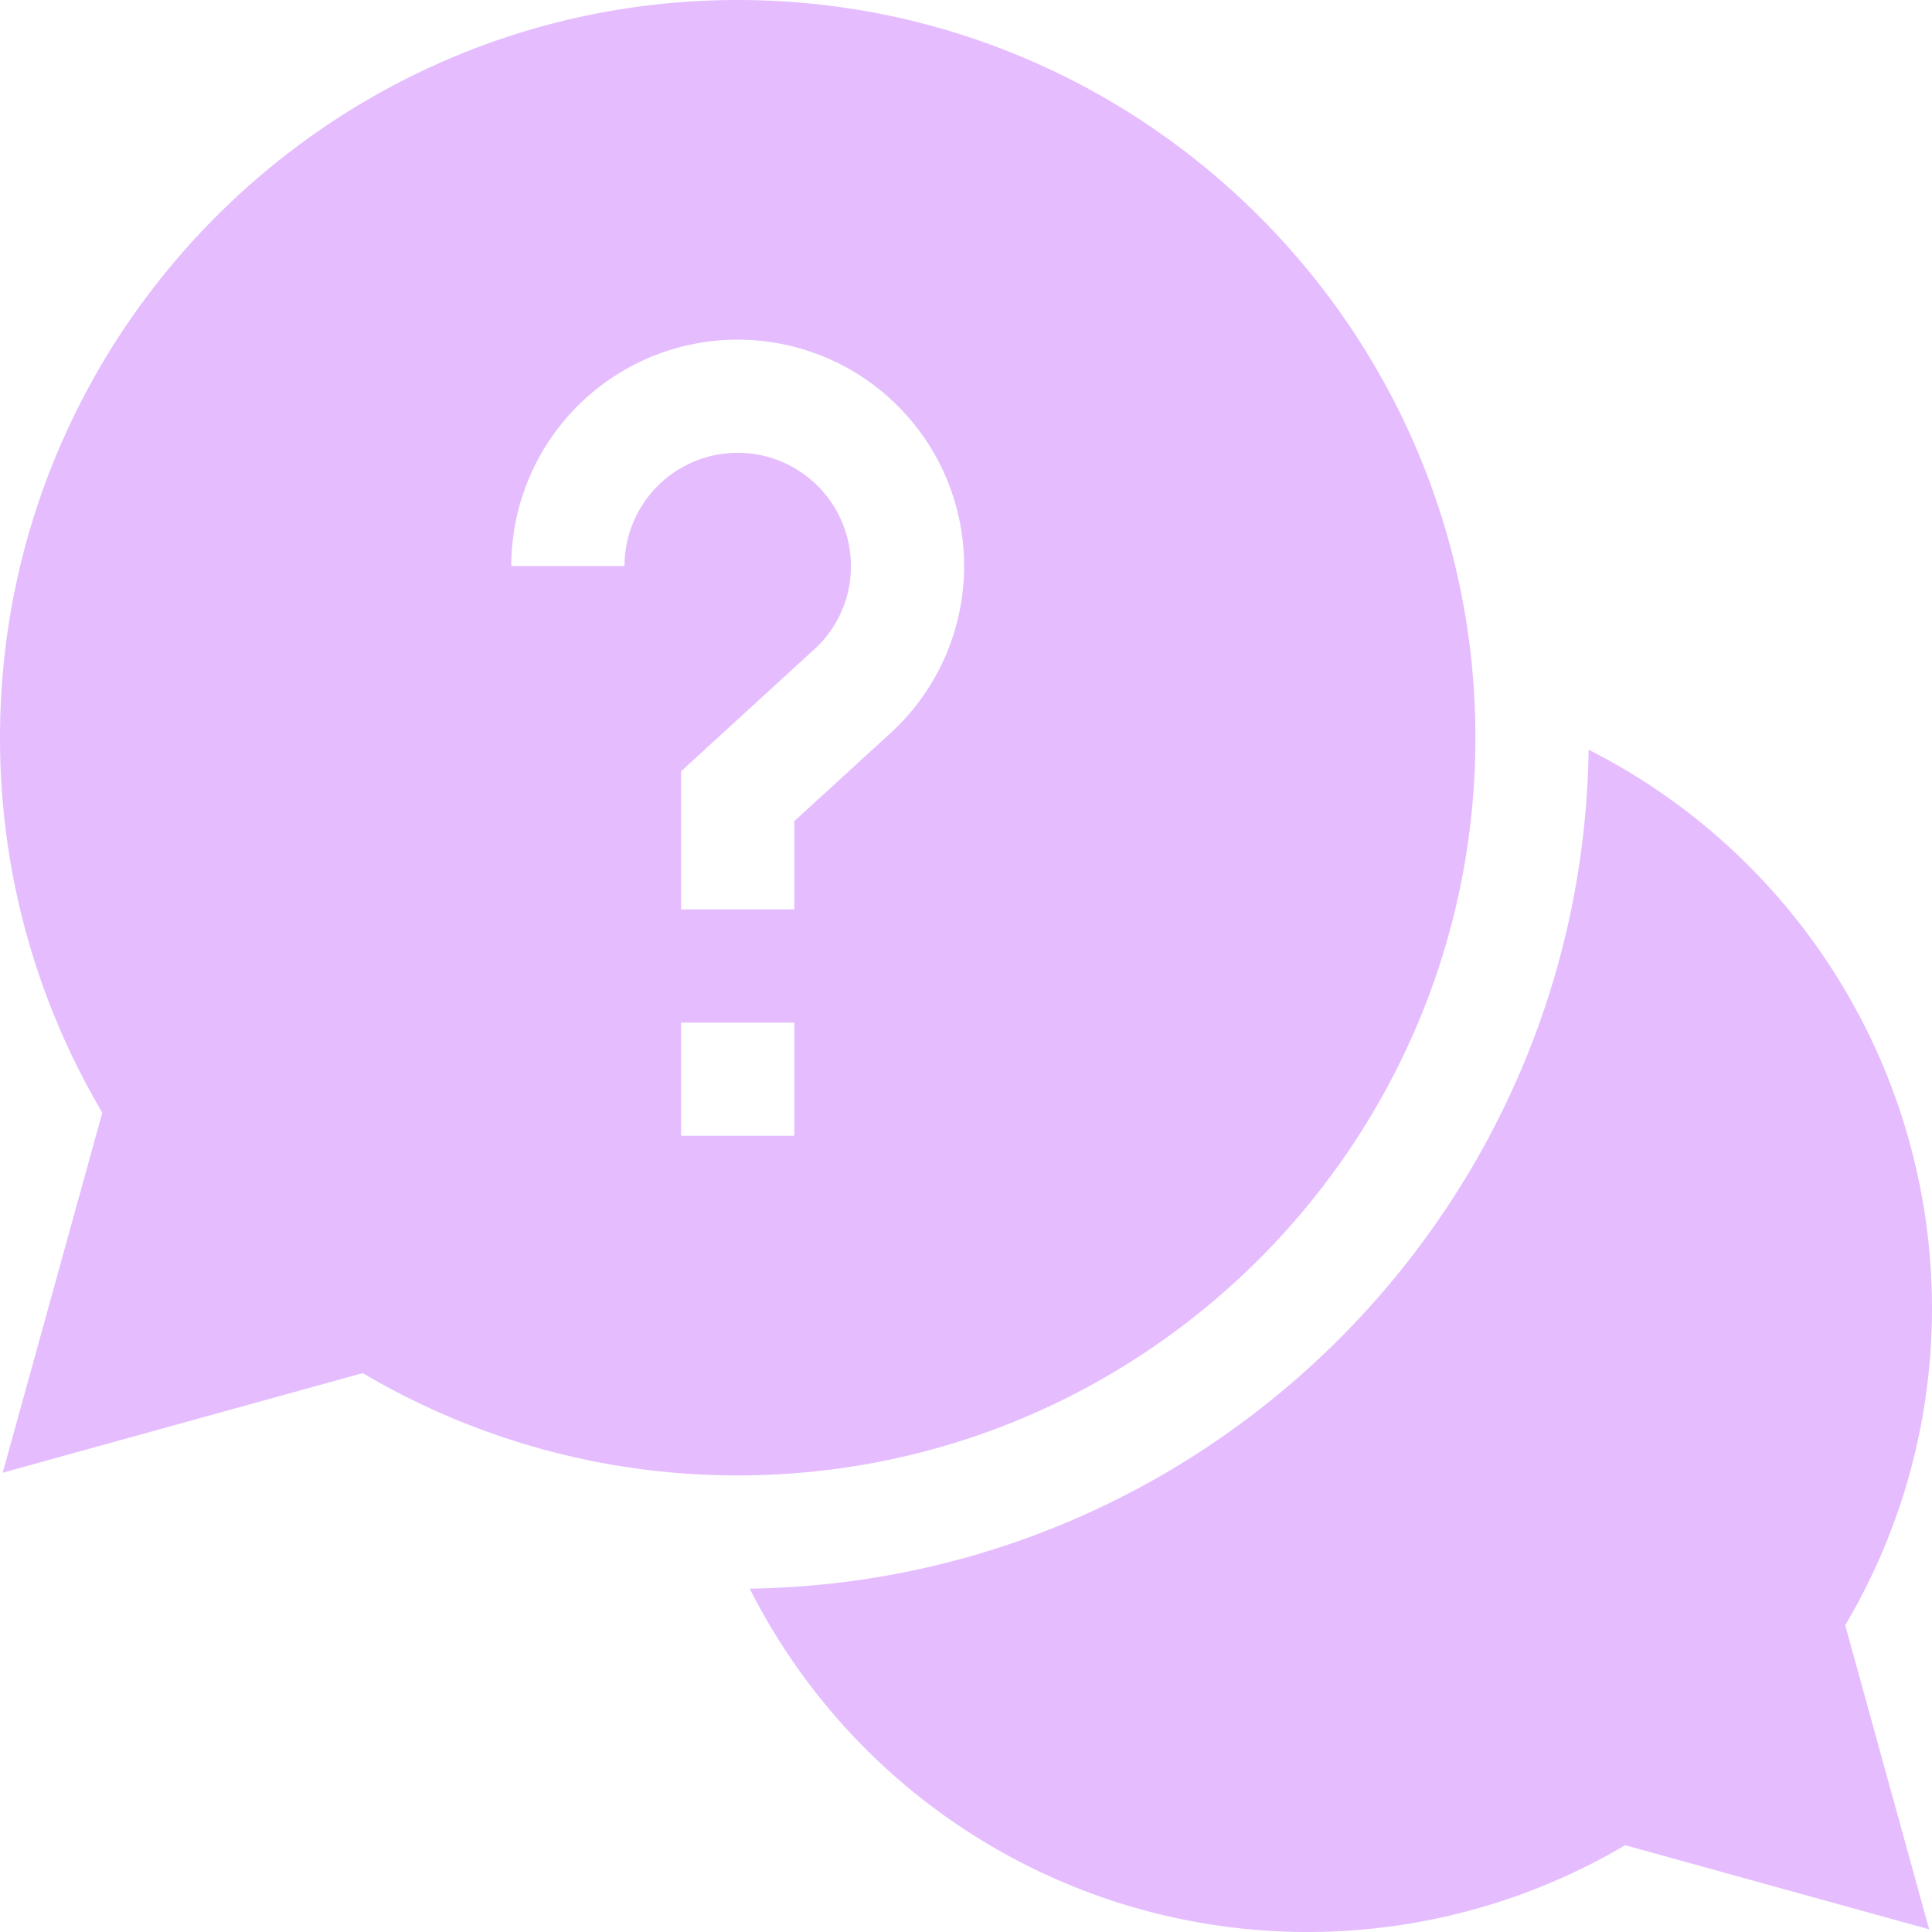 <svg id="fcb4eab0-046f-4f79-bb5f-bff1ee37d85b" data-name="Layer 1" xmlns="http://www.w3.org/2000/svg" viewBox="0 0 512 512"><title>faq</title><path d="M512,346.5a166,166,0,0,0-91-147.82C419.27,320.5,320.5,419.27,198.68,421a165.55,165.55,0,0,0,232,68l80.57,22.29L489,430.71A164.84,164.84,0,0,0,512,346.5Z" fill="#e5bdff"/><path d="M391,195.5C391,87.7,303.3,0,195.5,0S0,87.7,0,195.5a194.87,194.87,0,0,0,27.11,99.37L.72,390.28l95.41-26.39A194.87,194.87,0,0,0,195.5,391C303.3,391,391,303.3,391,195.5ZM165.5,150h-30A60,60,0,1,1,236,194.28L210.5,217.61V241h-30V204.39l35.23-32.25A29.67,29.67,0,0,0,225.5,150a30,30,0,0,0-60,0Zm15,121h30v30h-30Z" fill="#e5bdff"/></svg>